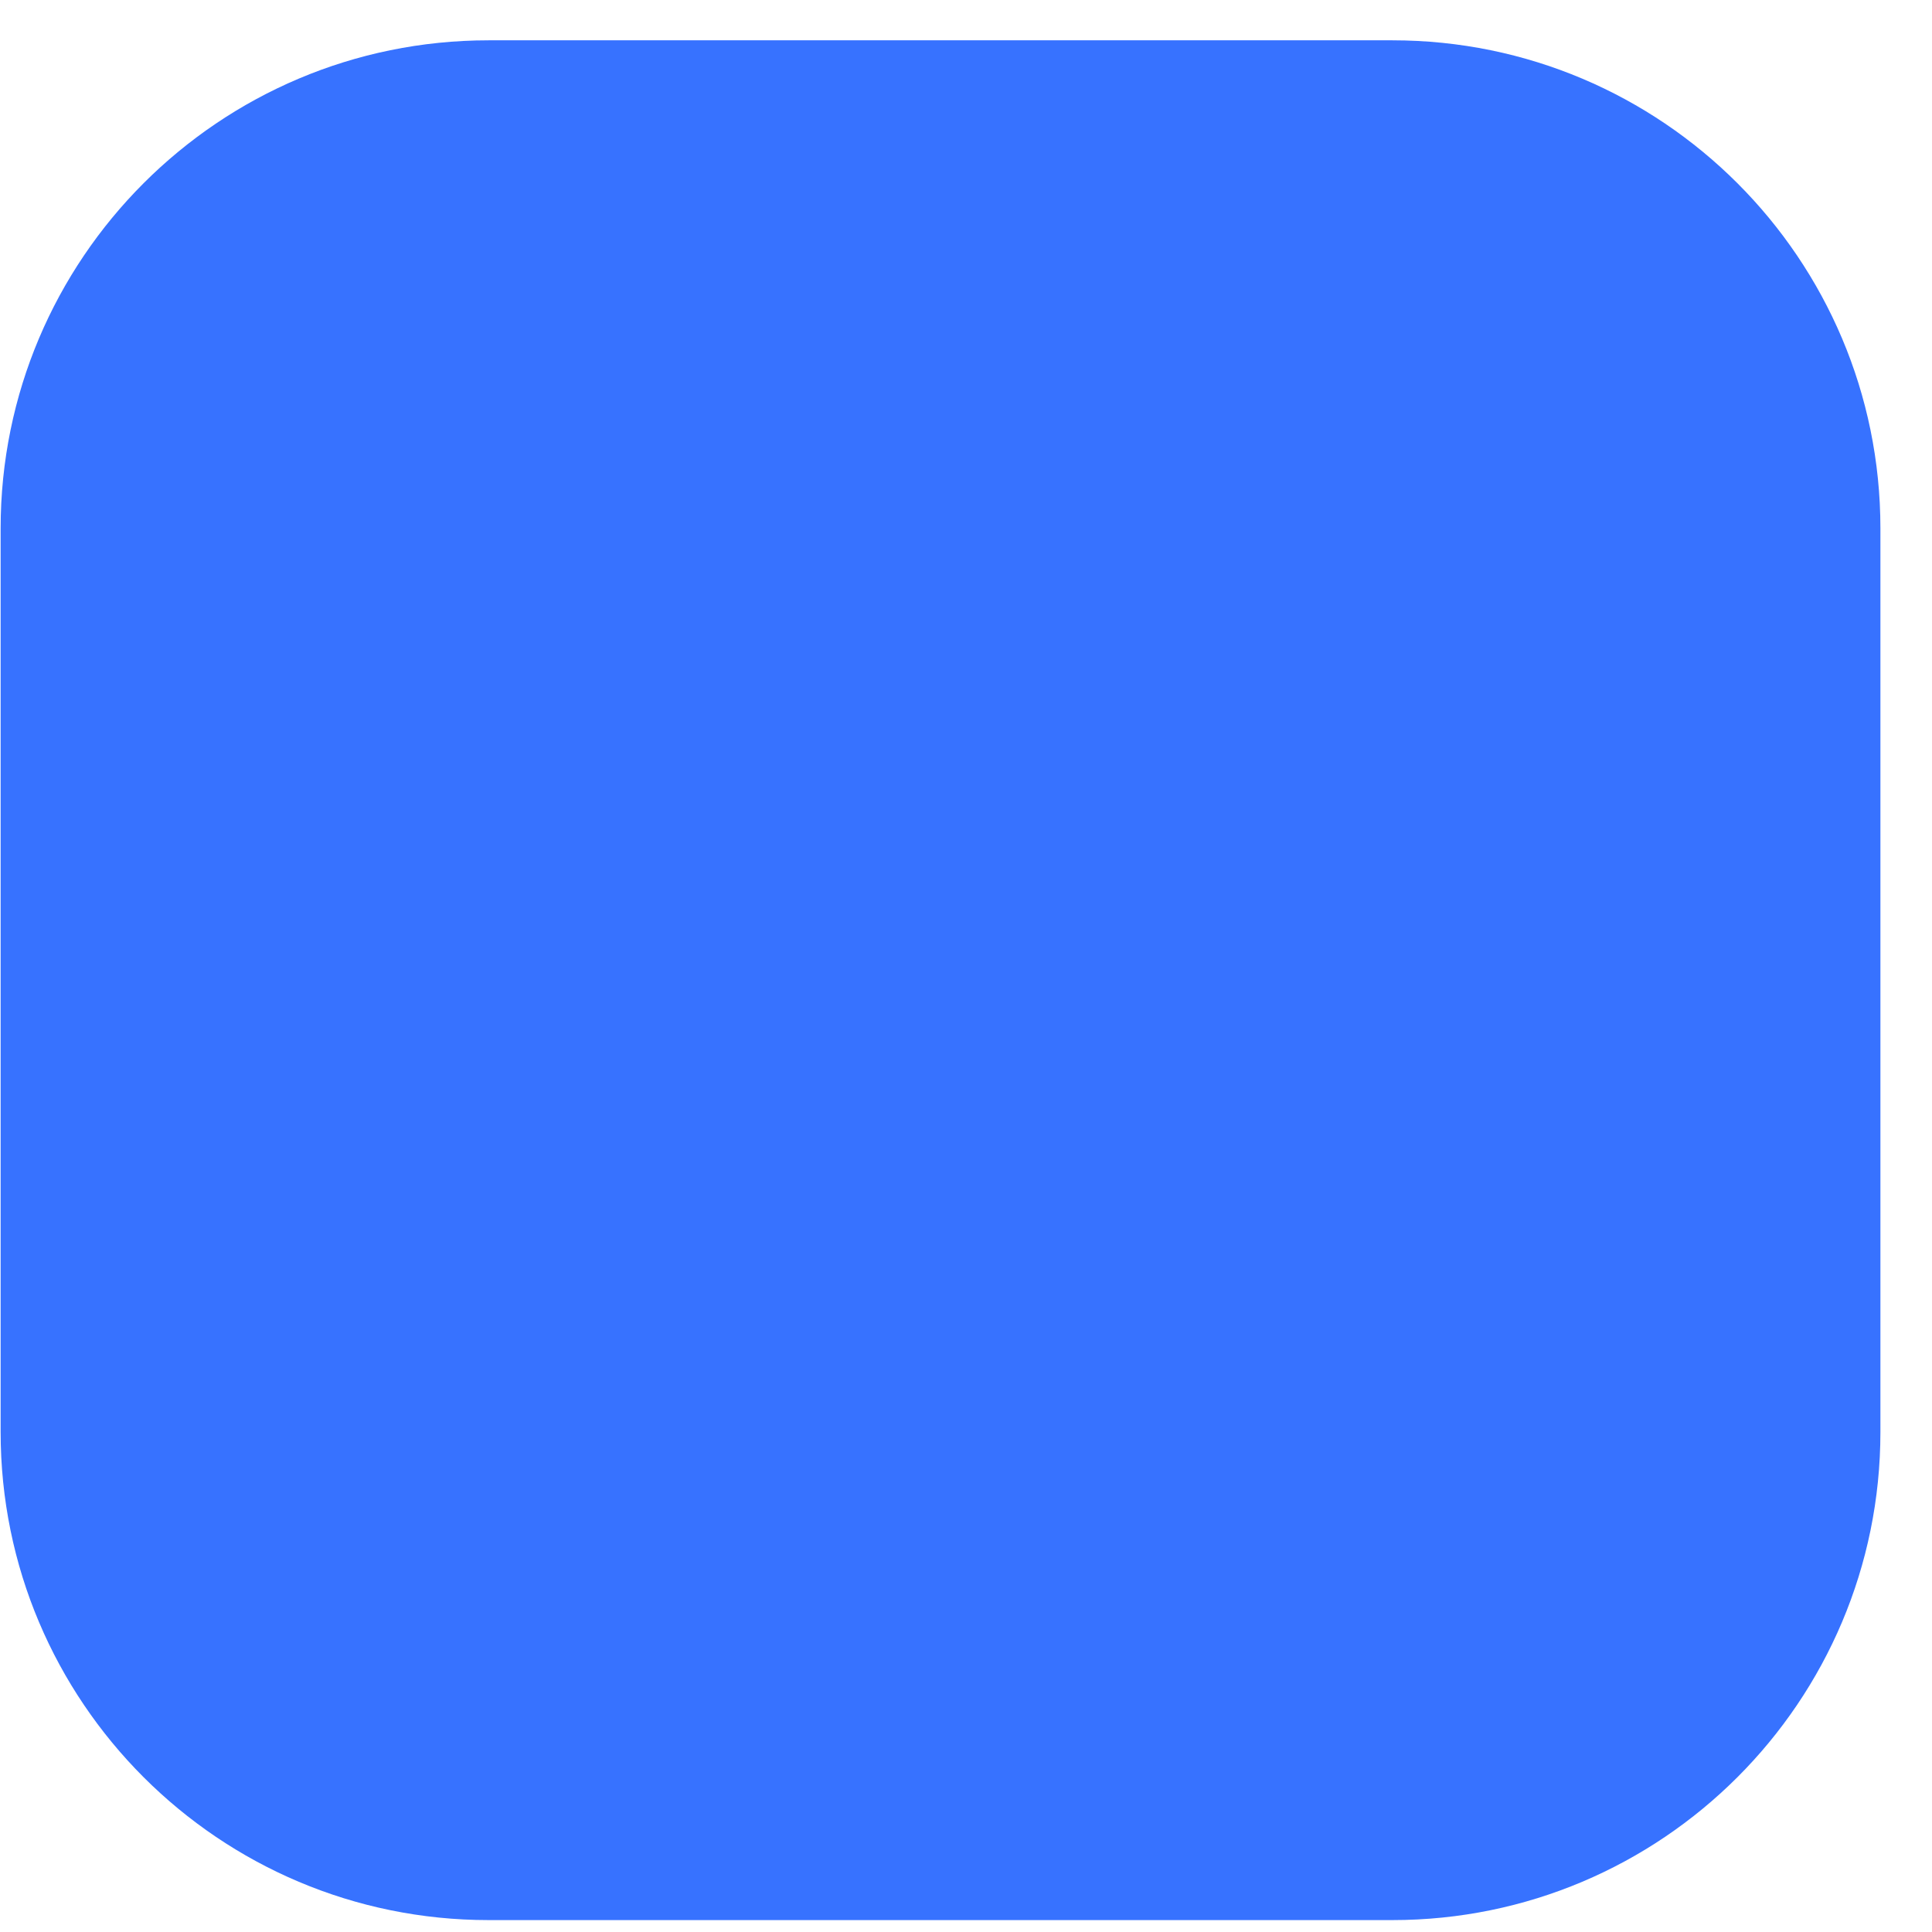 <svg width="37" height="37" viewBox="0 0 37 37" fill="none" xmlns="http://www.w3.org/2000/svg">
<path d="M0.012 10.119C0.012 4.957 4.196 0.772 9.358 0.772H26.666C31.827 0.772 36.012 4.957 36.012 10.119V27.426C36.012 32.588 31.827 36.772 26.666 36.772H9.358C4.196 36.772 0.012 32.588 0.012 27.426V10.119Z" fill="#3772FF"/>
</svg>
